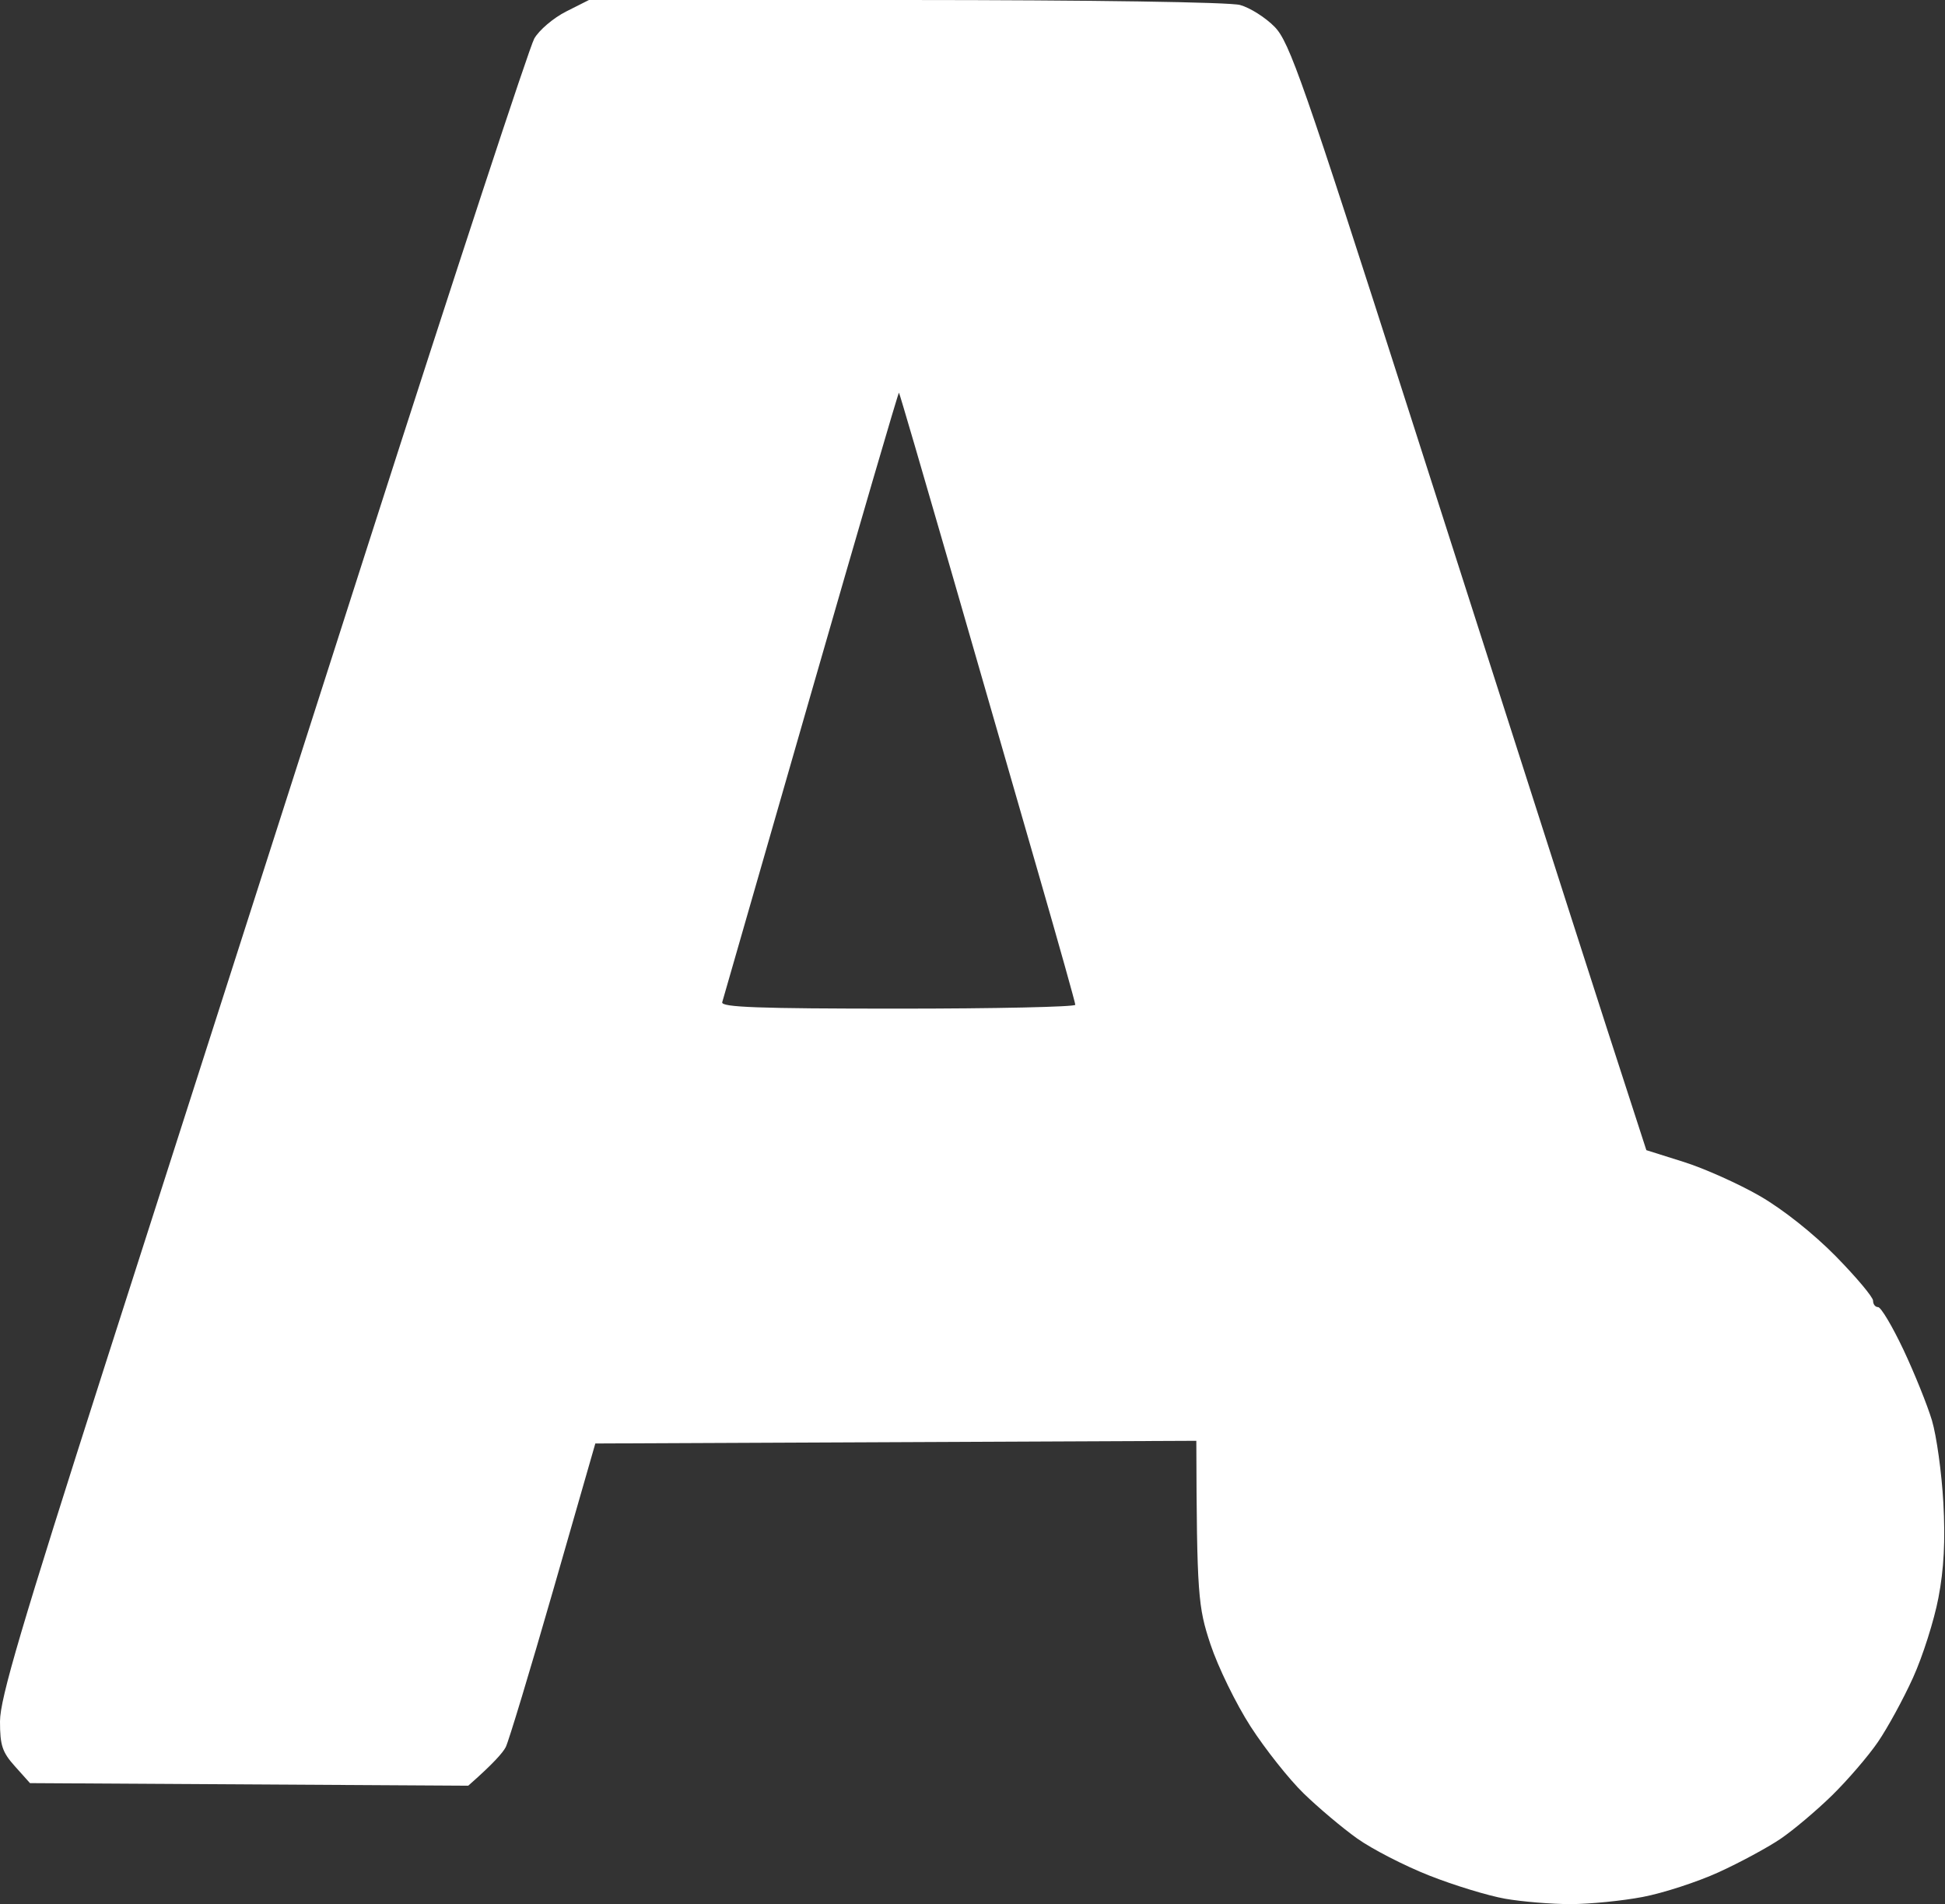 <svg xmlns="http://www.w3.org/2000/svg" viewBox="0 0 378 370" width="378" height="370"><rect x="0" y="0" width="378" height="370" fill="#333333" stroke="none"/><style></style><path id="Path 0" fill-rule="evenodd" d="M114.5-.02 176 0c36.19.01 62.94.41 65 .97 1.93.53 4.95 2.44 6.72 4.25 2.89 2.95 5.54 10.55 26.29 75.28 12.69 39.6 26.68 83.25 31.09 97s9.56 29.73 14.86 46l7.27 2.29c4 1.26 10.65 4.24 14.77 6.61 4.49 2.59 10.42 7.29 14.77 11.71 3.99 4.07 7.25 7.95 7.25 8.64-.01.69.43 1.25.98 1.25s2.76 3.71 4.91 8.25c2.14 4.54 4.64 10.73 5.55 13.75.9 3.02 1.9 10.23 2.22 16 .4 7.39.12 12.87-.96 18.5-.84 4.4-3.06 11.38-4.93 15.5-1.87 4.13-4.94 9.75-6.82 12.5s-5.91 7.43-8.94 10.4c-3.04 2.97-7.55 6.77-10.03 8.45-2.48 1.67-7.87 4.59-12 6.47-4.12 1.88-10.76 4.04-14.75 4.8-3.99.76-10.29 1.38-14 1.39-3.71 0-9.45-.47-12.75-1.05-3.3-.58-9.94-2.61-14.75-4.51-4.81-1.9-11.11-5.14-14-7.2-2.89-2.06-7.56-6-10.39-8.75-2.83-2.75-7.47-8.6-10.31-13-2.84-4.4-6.35-11.6-7.81-16-2.4-7.25-2.65-9.47-2.74-39.52l-116.8.52-8.19 28.5c-4.51 15.68-8.66 29.4-9.22 30.5-.57 1.1-2.44 3.24-7.29 7.5l-85.17-.5-2.91-3.25C.44 340.49 0 339.17 0 334.5c0-4.41 4.09-18.26 20.58-69.75 11.32-35.34 34.3-107 51.06-159.25 16.76-52.25 31.25-96.35 32.19-98 .94-1.65 3.73-4.02 6.19-5.26m30.34 192.51c-.28.98 7.02 1.25 34.14 1.25 18.98 0 34.49-.34 34.48-.75-.01-.41-3.2-11.78-7.09-25.25-3.89-13.47-11.55-40.03-17.02-59-5.48-18.97-10.05-34.59-10.16-34.7-.12-.11-7.81 26.22-17.1 58.5-9.3 32.29-17.06 59.26-17.25 59.95z" style="fill:#fff"/></svg>